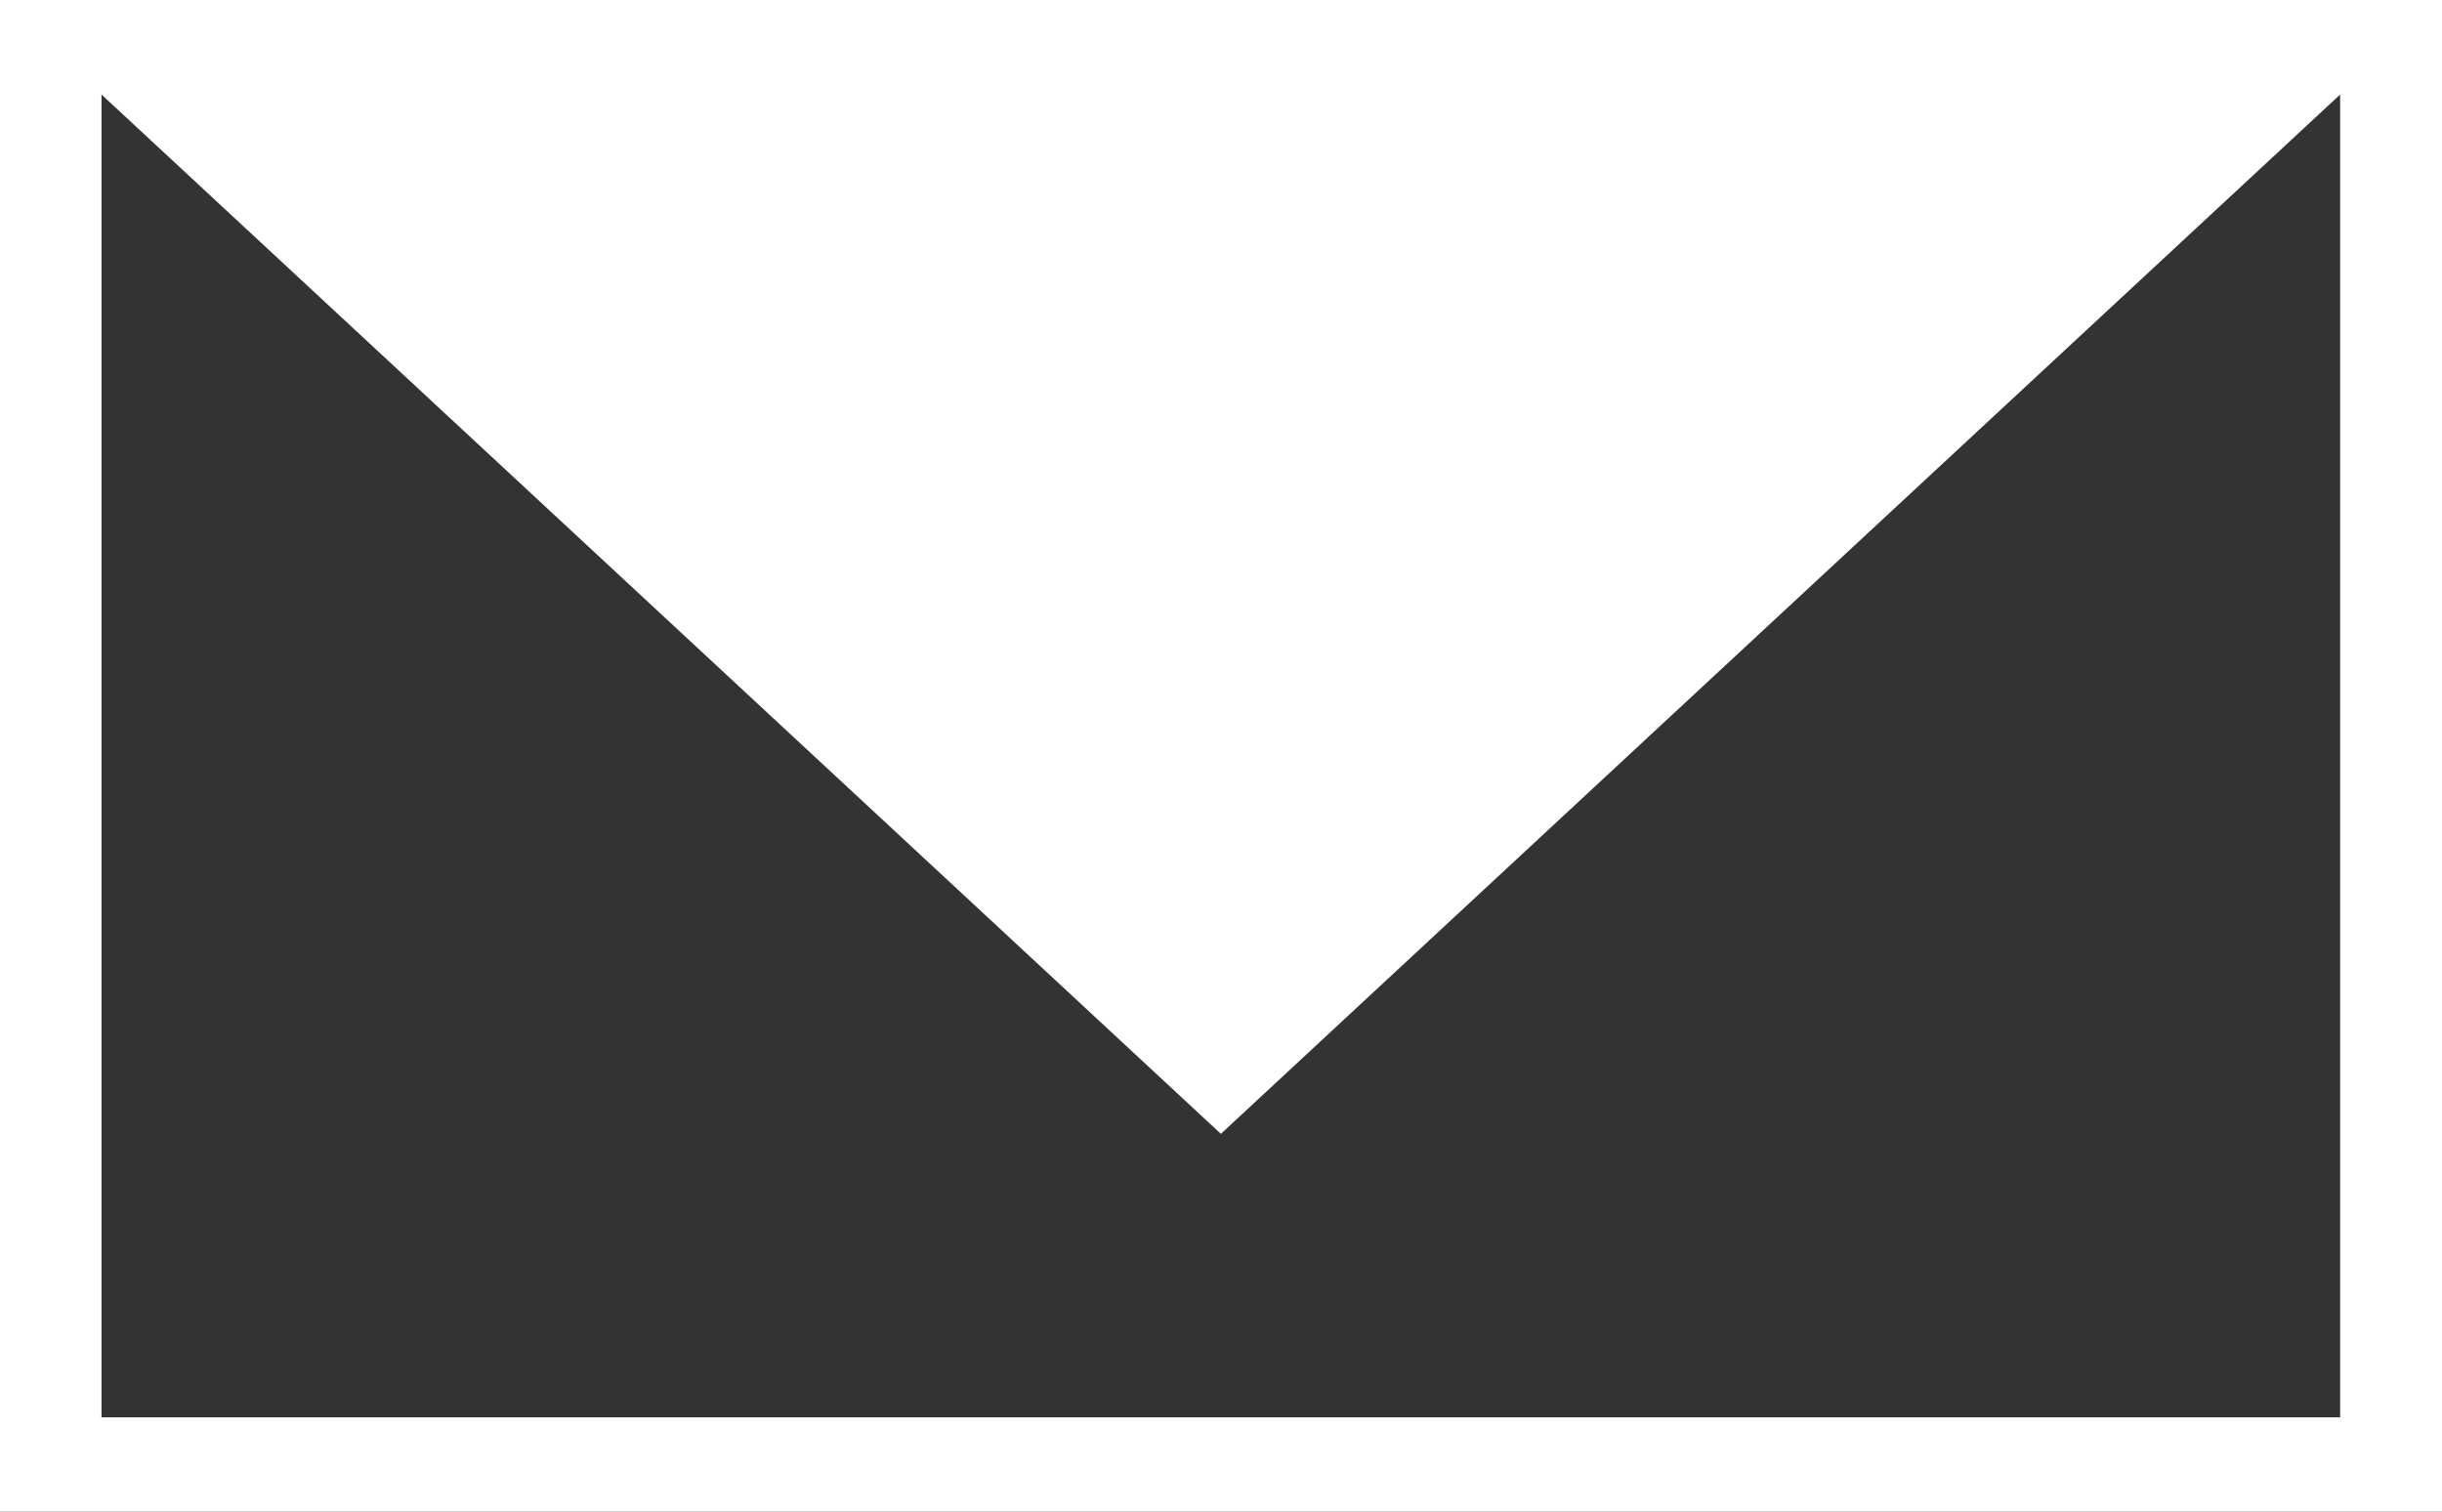 <svg width="21" height="13" viewBox="0 0 21 13" fill="none" xmlns="http://www.w3.org/2000/svg">
<rect x="0" y="0" width="21" height="13" fill="#333333" stroke="none"/>
<path fill-rule="evenodd" clip-rule="evenodd" d="M0.437 0H21V13H0V0H0.437ZM20.124 0.813L10.499 9.751L0.873 0.813V12.189H20.124V0.813Z" fill="white"/>
</svg>
